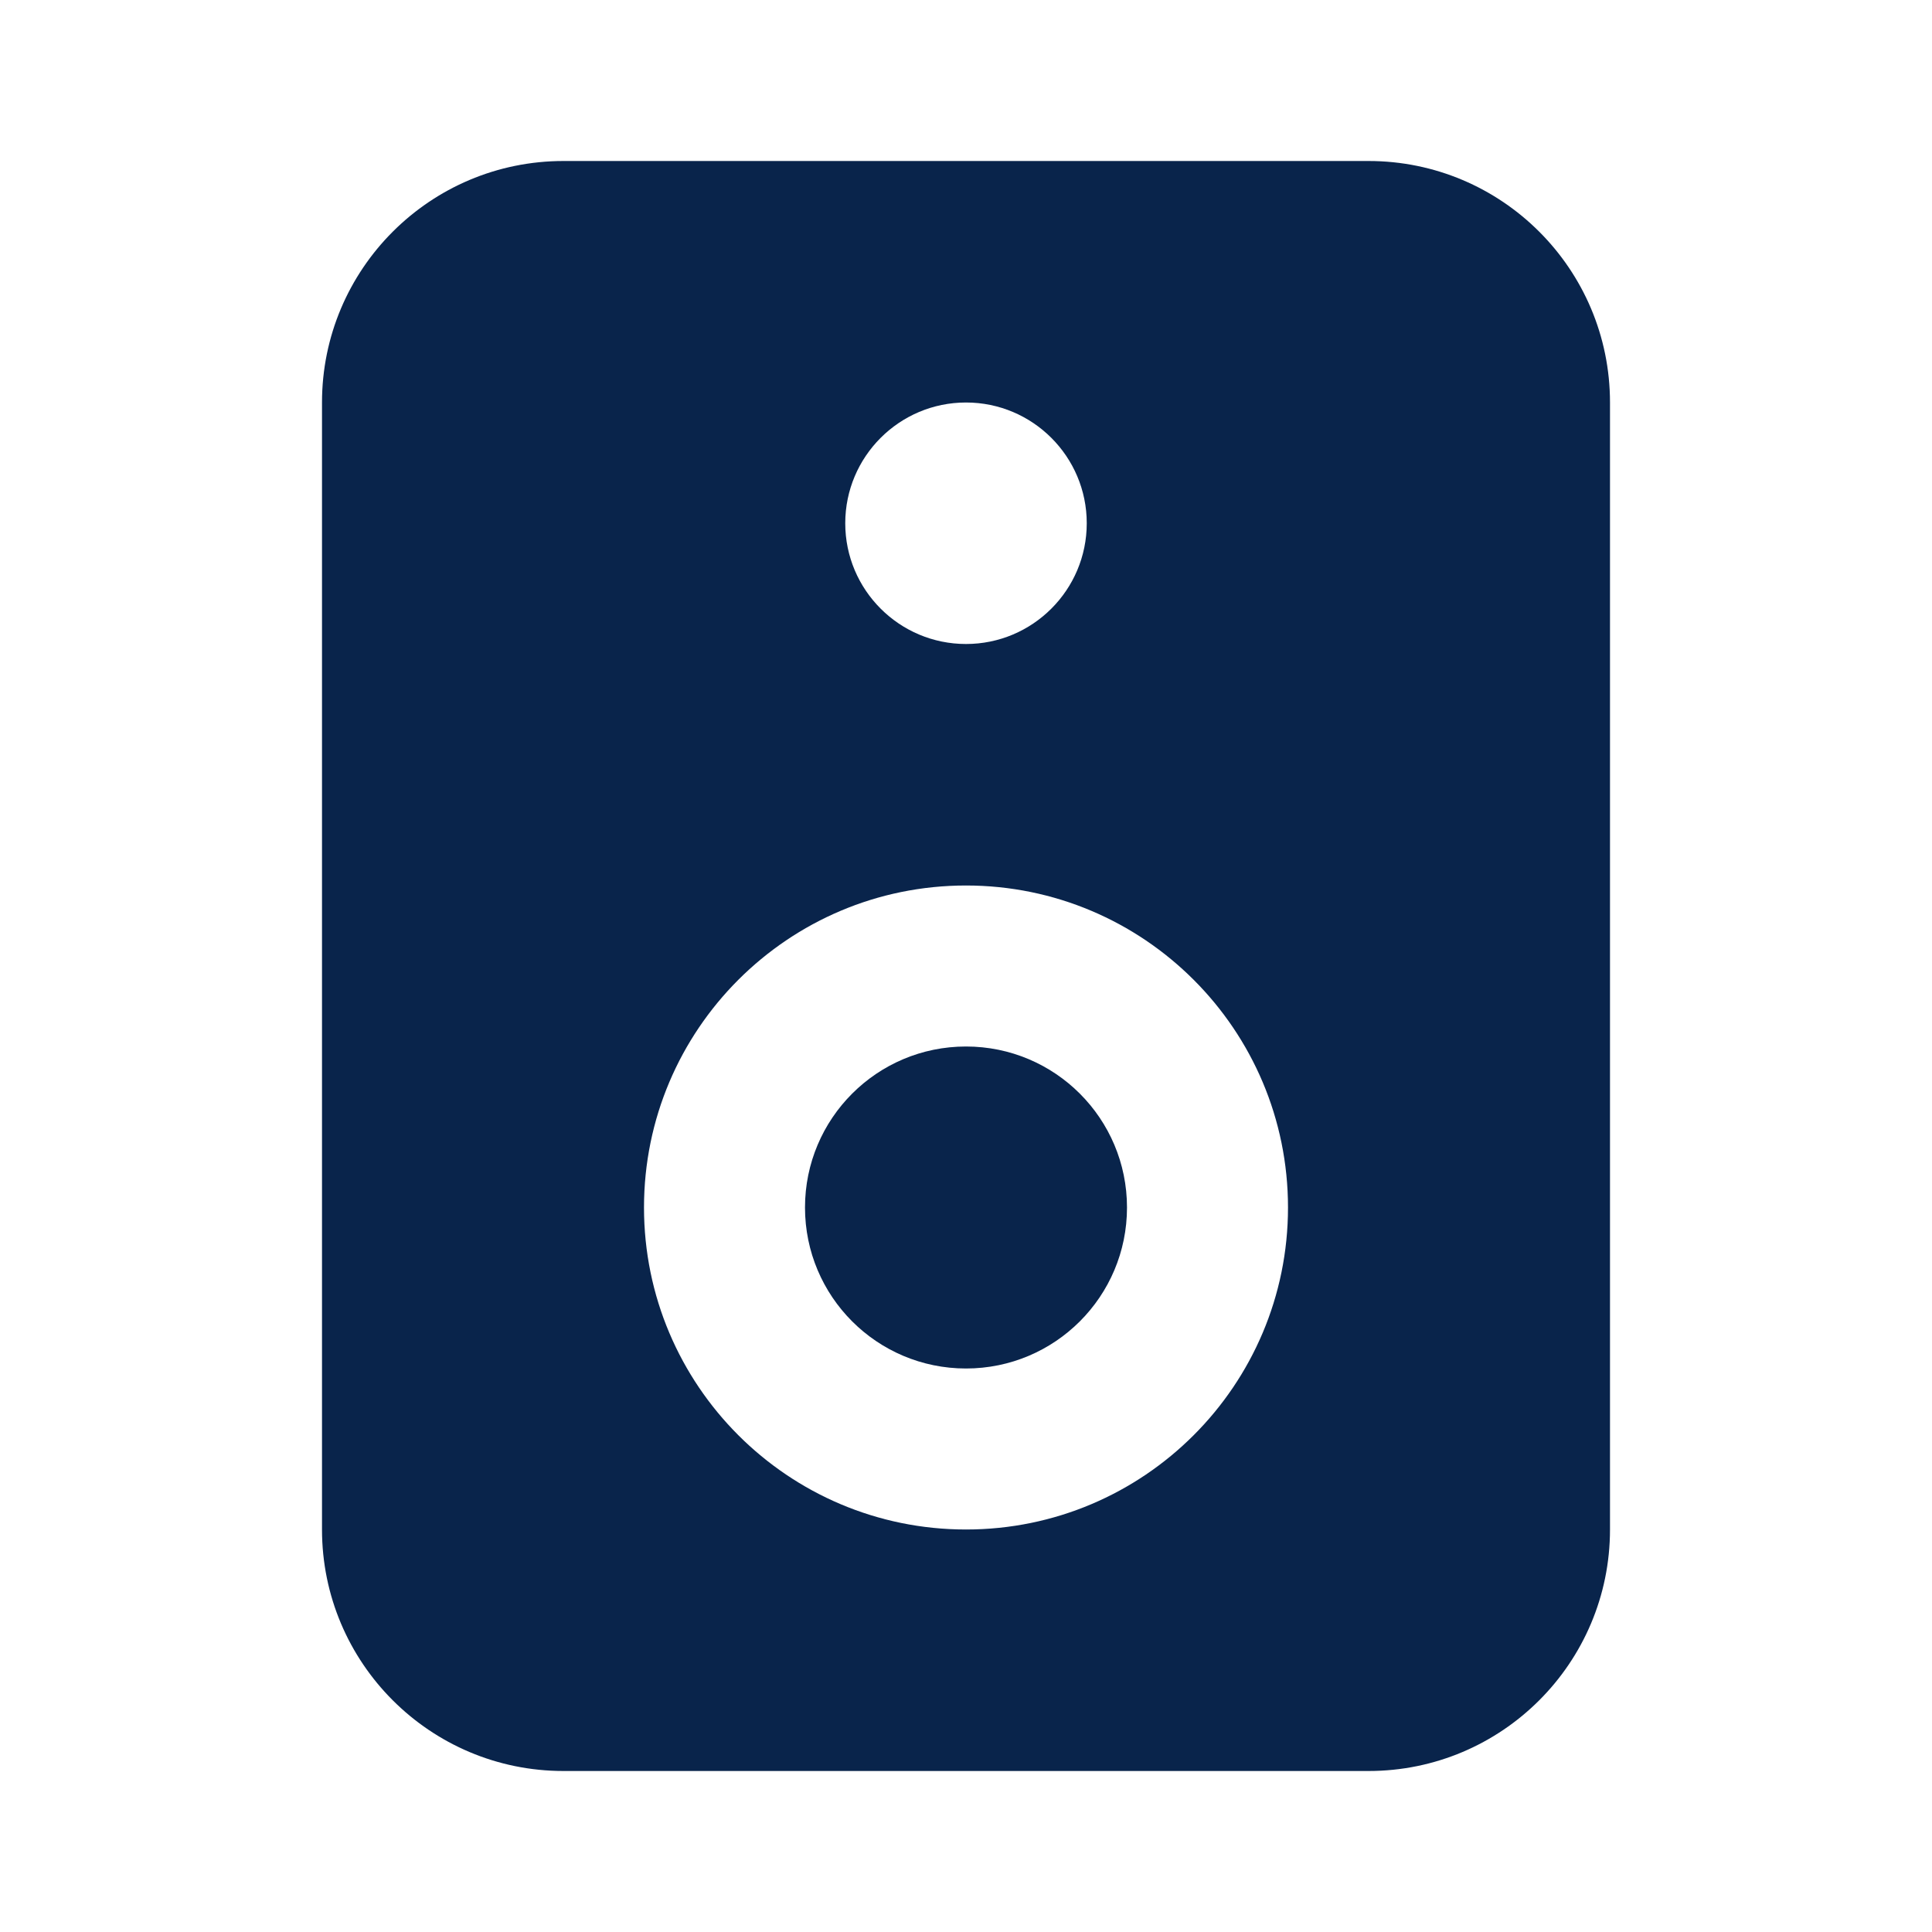 <?xml version="1.0" encoding="UTF-8"?>
<svg width="24px" height="24px" viewBox="0 0 24 24" version="1.1" xmlns="http://www.w3.org/2000/svg" xmlns:xlink="http://www.w3.org/1999/xlink">
    <title>speaker_fill</title>
    <g id="页面-1" stroke="none" stroke-width="1" fill="none" fill-rule="evenodd">
        <g id="Device" transform="translate(-288, -240)">
            <g id="speaker_fill" transform="translate(288, 240)">
                <rect id="矩形" fill-rule="nonzero" x="0" y="0" width="24" height="24"></rect>
                <path d="M12,13 C10.895,13 10,13.895 10,15 C10,16.105 10.895,17 12,17 C13.105,17 14,16.105 14,15 C14,13.895 13.105,13 12,13 Z" id="路径" fill="#09244B" fill-rule="nonzero"></path>
                <path d="M4,5 C4,3.343 5.343,2 7,2 L17,2 C18.657,2 20,3.343 20,5 L20,19 C20,20.657 18.657,22 17,22 L7,22 C5.343,22 4,20.657 4,19 L4,5 Z M8,15 C8,12.791 9.791,11 12,11 C14.209,11 16,12.791 16,15 C16,17.209 14.209,19 12,19 C9.791,19 8,17.209 8,15 Z M12,8 C12.828,8 13.5,7.328 13.5,6.5 C13.5,5.672 12.828,5 12,5 C11.172,5 10.5,5.672 10.5,6.5 C10.5,7.328 11.172,8 12,8 Z" id="形状" fill="#09244B"></path>
            </g>
        </g>
    </g>
</svg>
